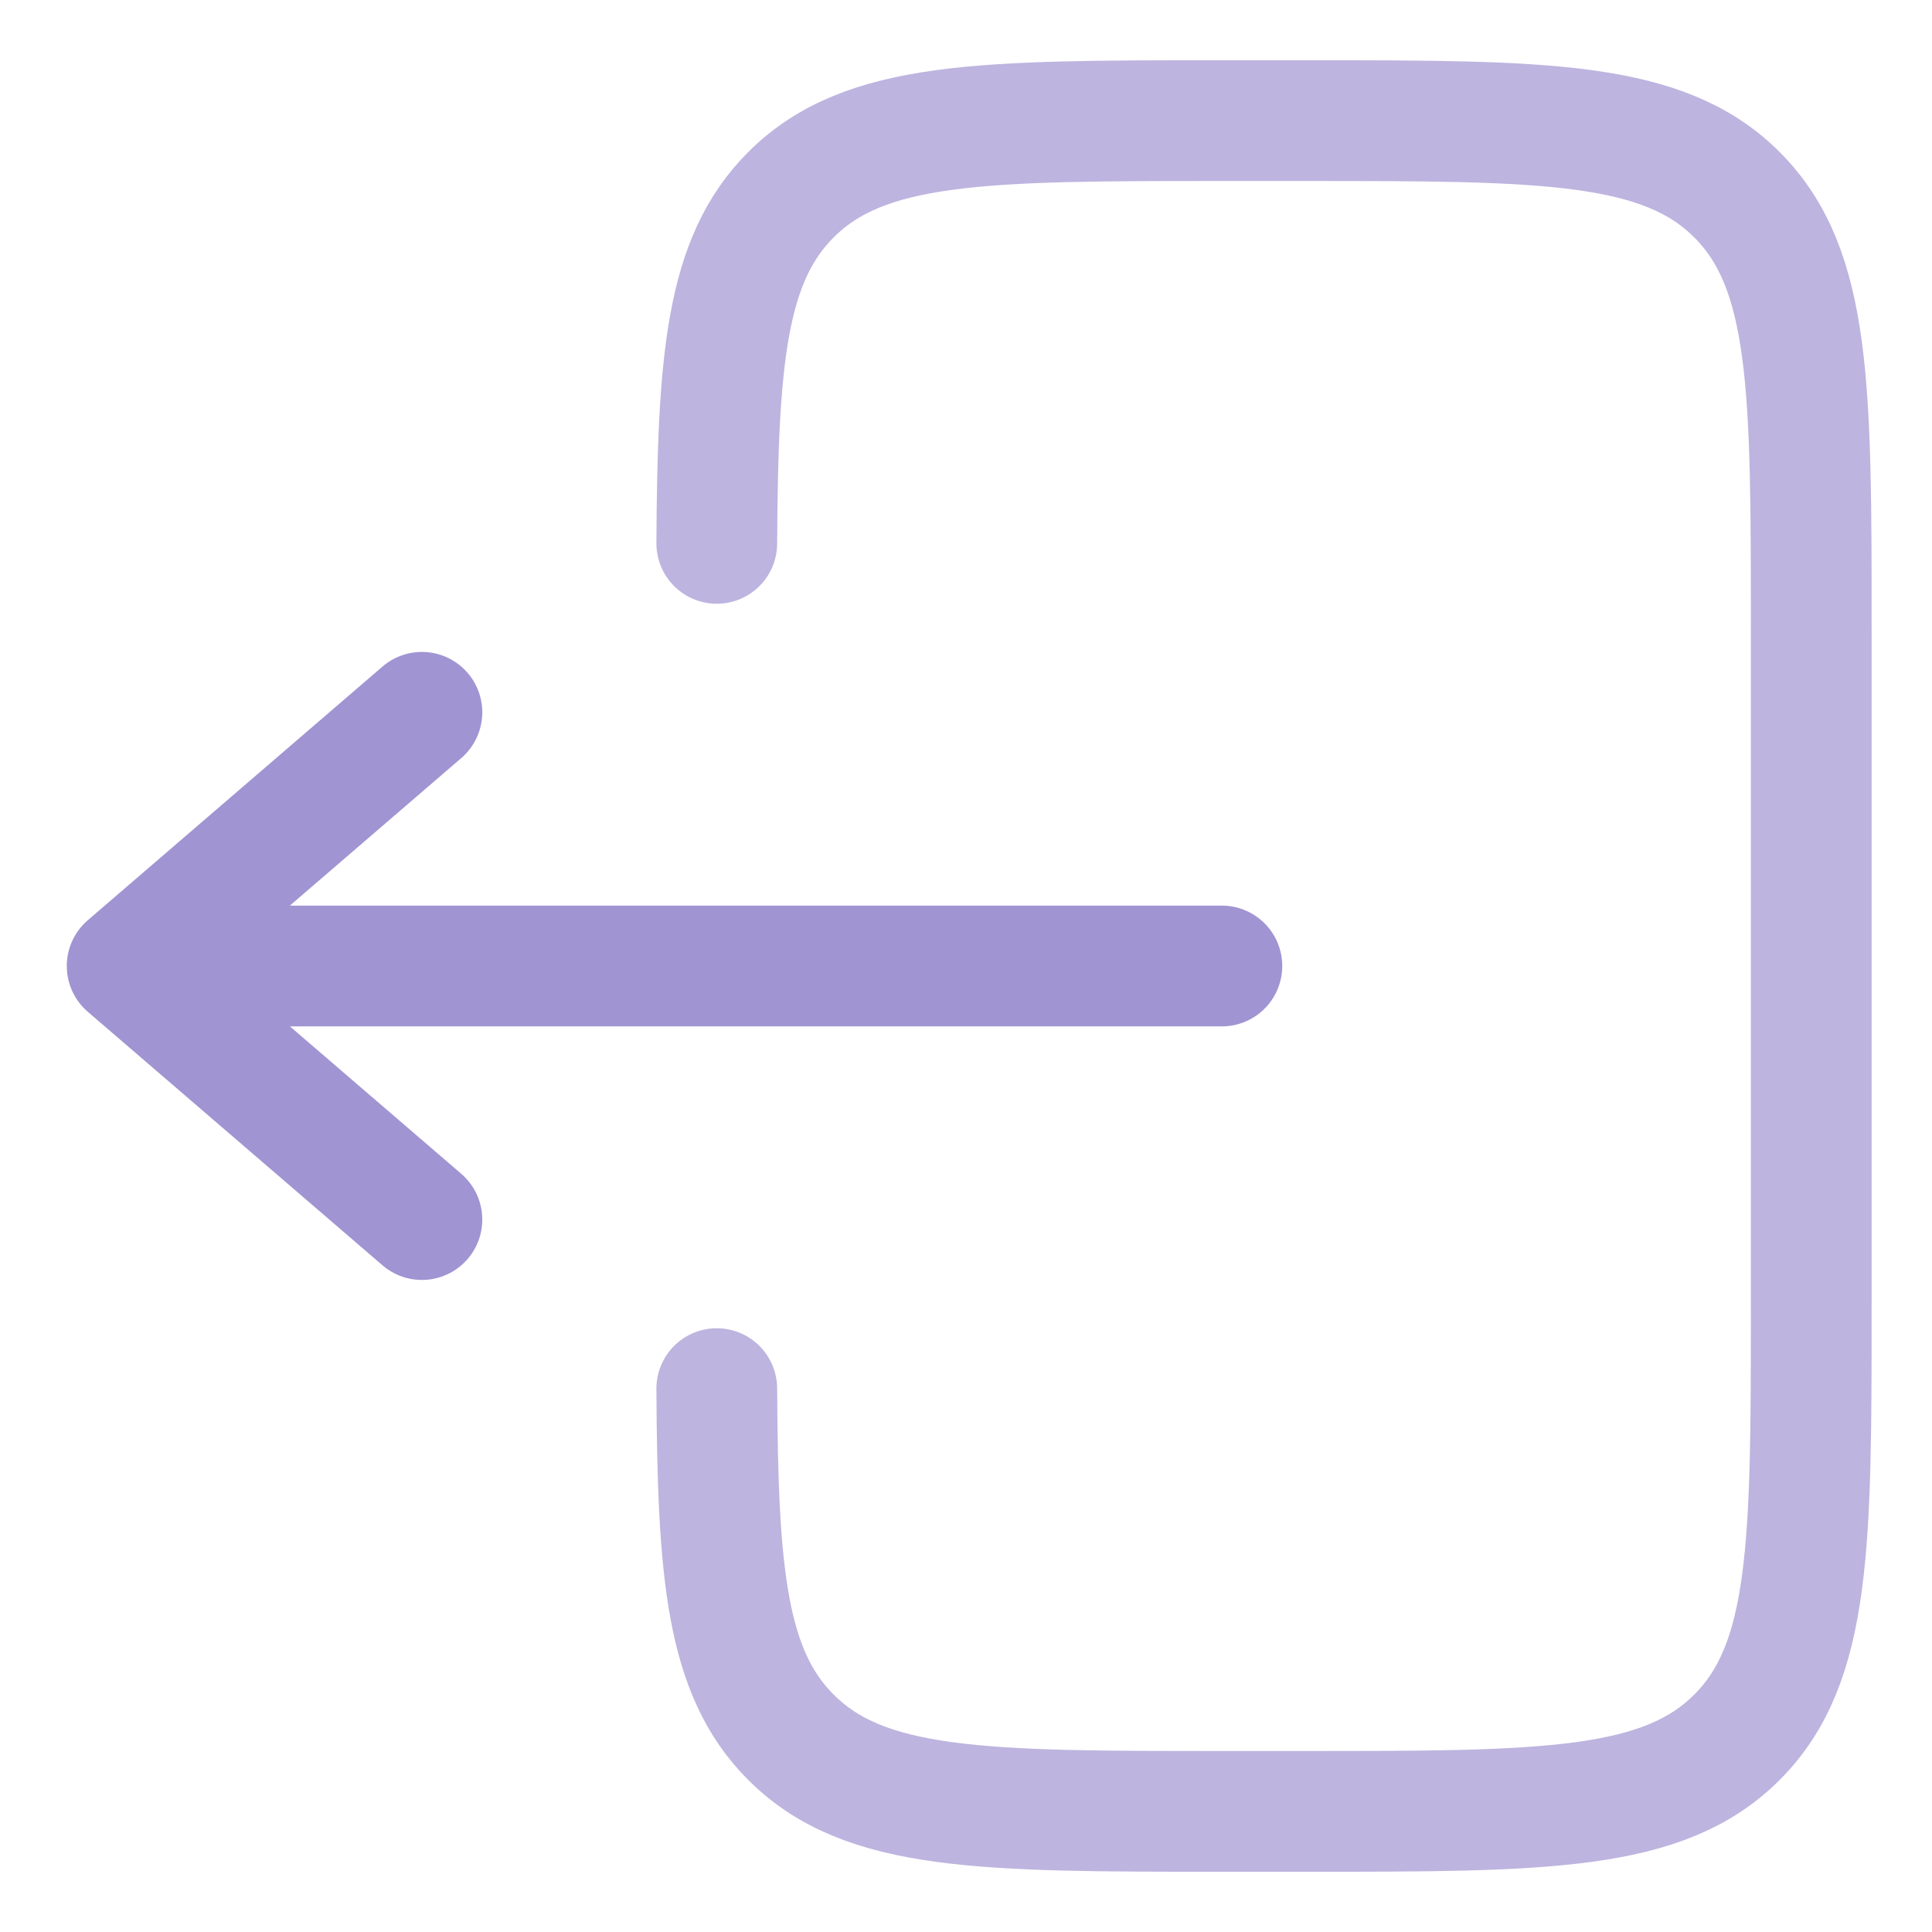 <svg width="16" height="16" viewBox="0 0 16 16" fill="none" xmlns="http://www.w3.org/2000/svg">
<path opacity="0.7" d="M5.936 4.5C5.944 2.977 6.012 2.152 6.548 1.615C7.16 0.999 8.146 0.999 10.119 0.999H10.816C12.788 0.999 13.775 0.999 14.387 1.615C15 2.23 15 3.22 15 5.2V10.8C15 12.78 15 13.77 14.387 14.385C13.775 15.001 12.788 15.001 10.816 15.001H10.119C8.146 15.001 7.16 15.001 6.548 14.385C6.012 13.848 5.944 13.023 5.936 11.5" stroke="#A194D2" stroke-linecap="round"/>
<path d="M10.119 8H1.053M1.053 8L3.494 5.899M1.053 8L3.494 10.1" stroke="#A194D2" stroke-linecap="round" stroke-linejoin="round"/>
</svg>
